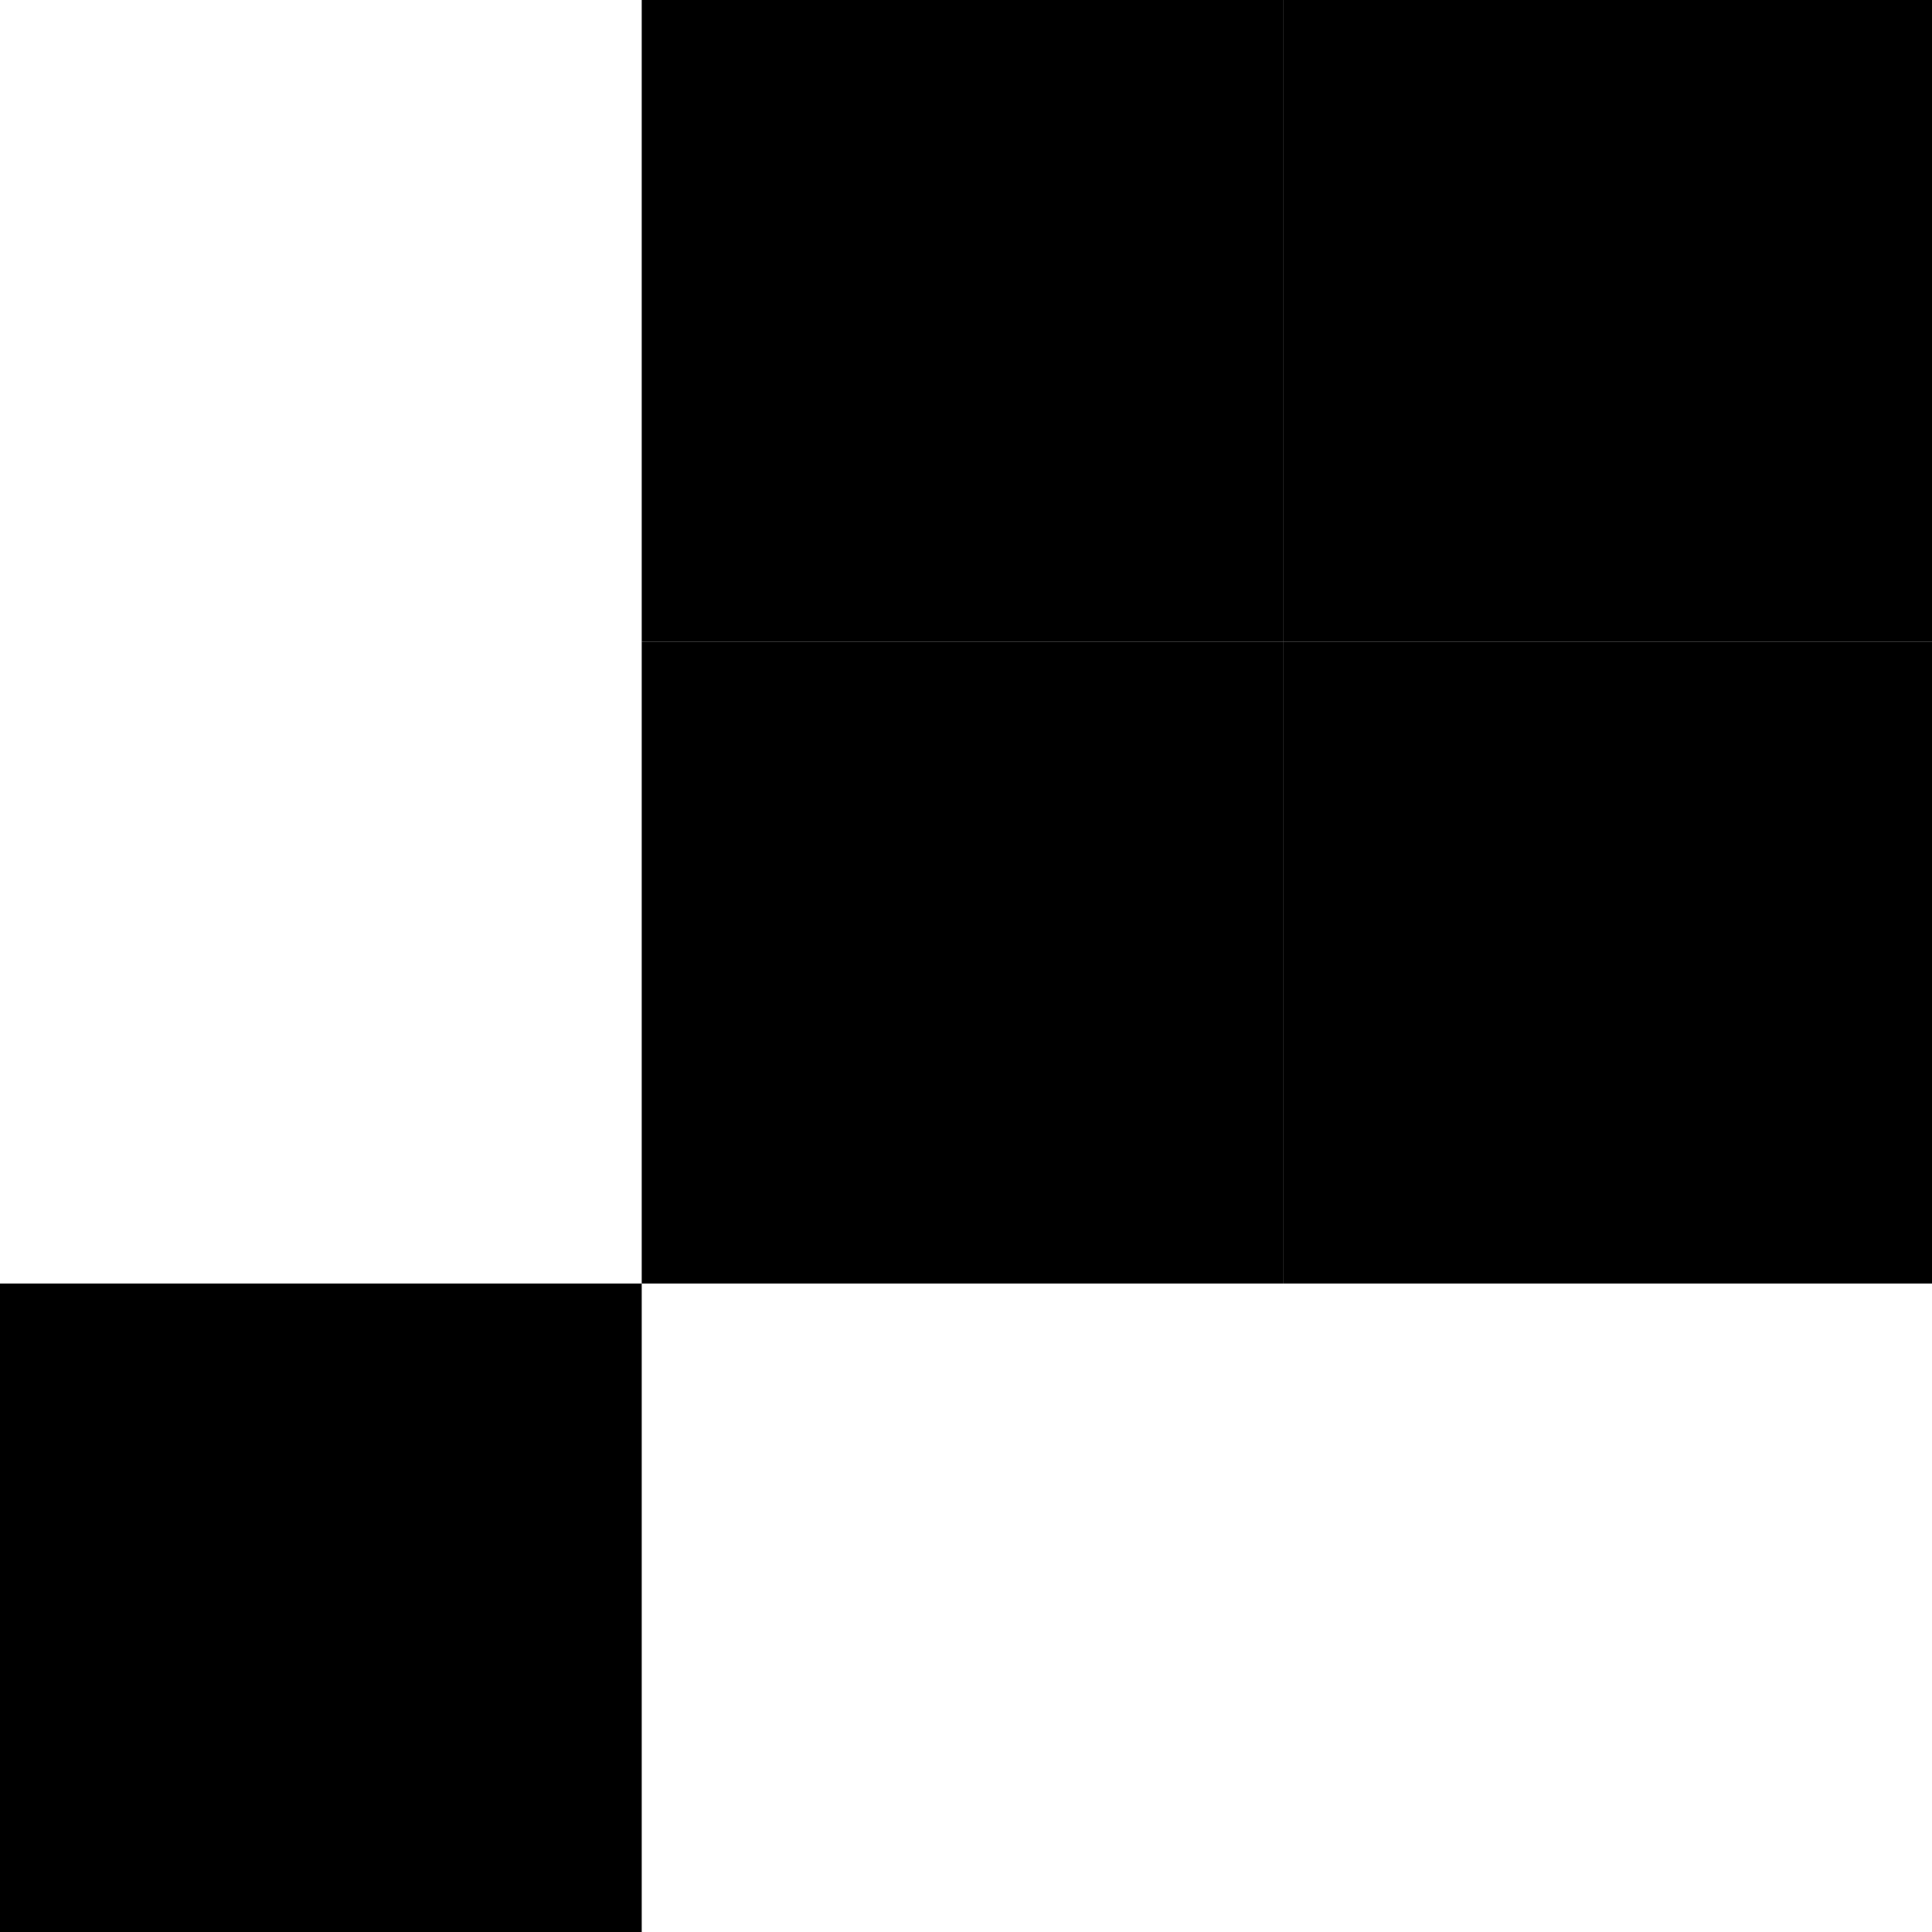<?xml version="1.0" encoding="UTF-8"?><svg id="a" xmlns="http://www.w3.org/2000/svg" viewBox="0 0 2.86 2.86"><rect x=".95" y=".95" width=".95" height=".95"/><rect x=".95" width=".95" height=".95"/><rect x="1.9" y=".95" width=".96" height=".95"/><rect x="1.9" width=".96" height=".95"/><rect y="1.9" width=".95" height=".96"/></svg>